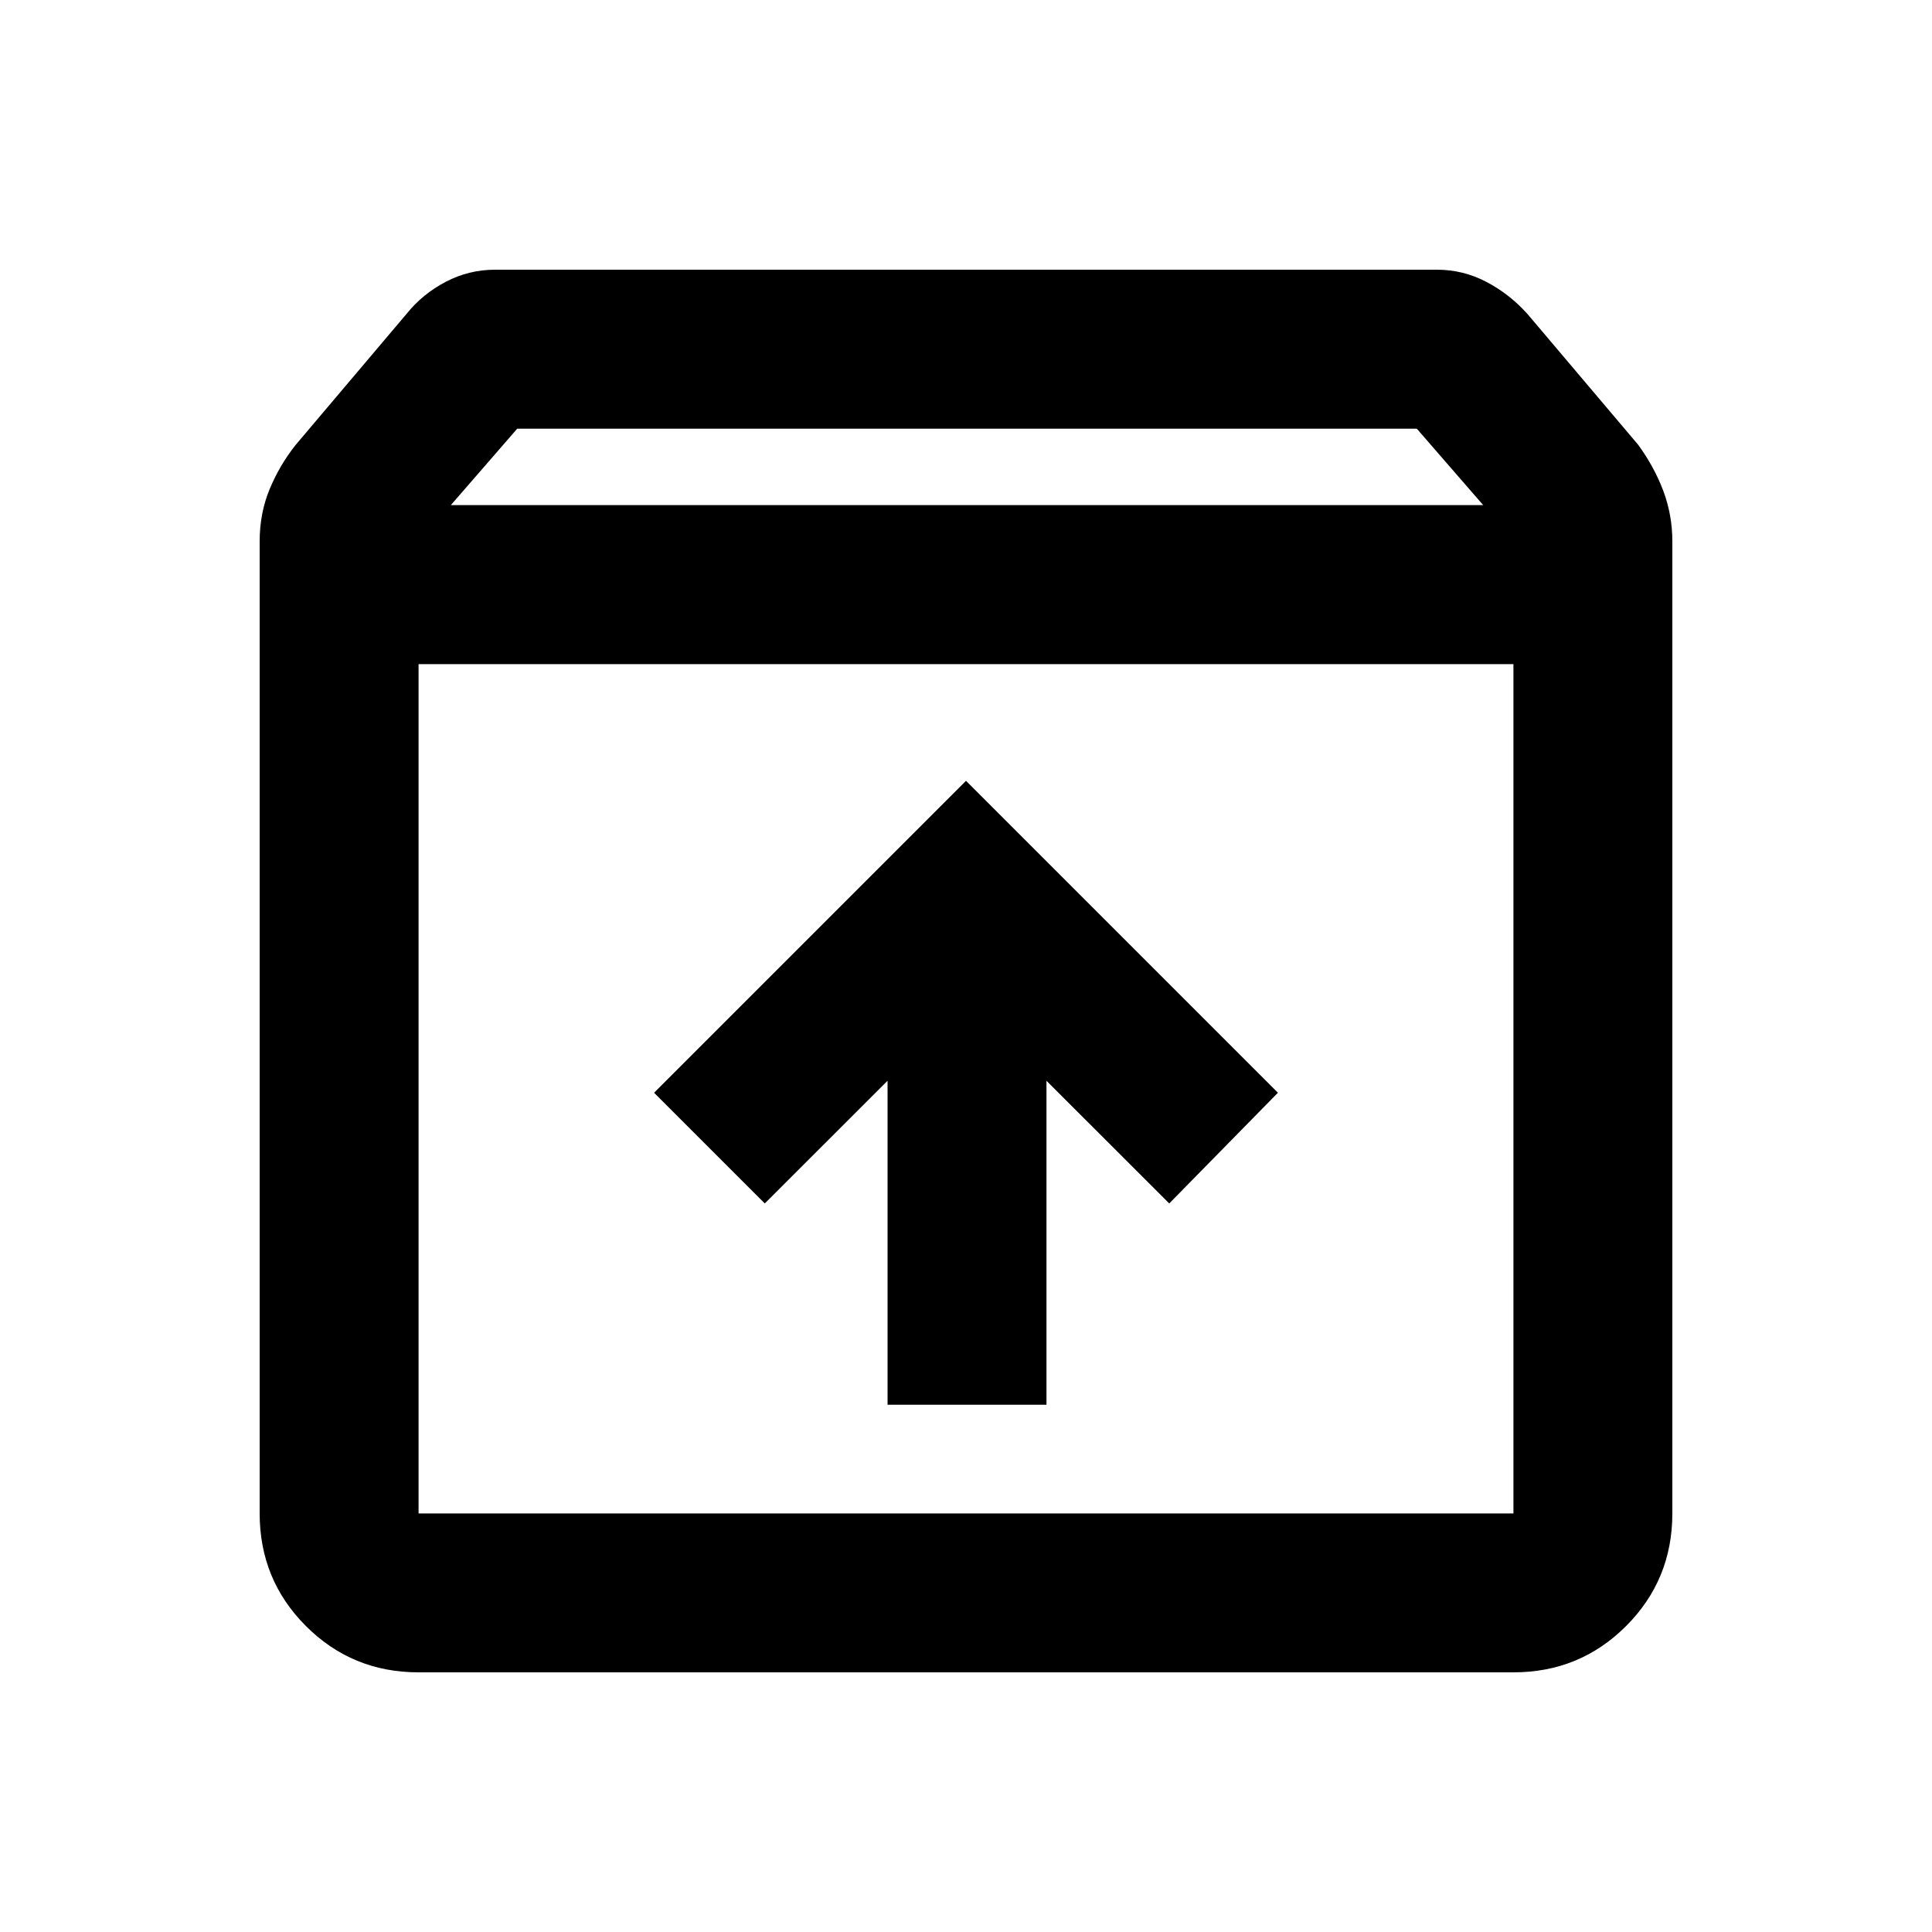 <svg xmlns="http://www.w3.org/2000/svg" height="20" width="20"><path d="M4.333 17.312Q3.646 17.312 3.167 16.833Q2.688 16.354 2.688 15.667V5.604Q2.688 5.312 2.792 5.062Q2.896 4.812 3.062 4.604L4.208 3.25Q4.375 3.042 4.615 2.917Q4.854 2.792 5.125 2.792H14.875Q15.146 2.792 15.385 2.917Q15.625 3.042 15.812 3.25L16.958 4.604Q17.125 4.833 17.219 5.083Q17.312 5.333 17.312 5.604V15.667Q17.312 16.354 16.833 16.833Q16.354 17.312 15.667 17.312ZM4.667 5.229H15.354L14.667 4.438H5.354ZM4.333 15.667H15.667Q15.667 15.667 15.667 15.667Q15.667 15.667 15.667 15.667V6.875H4.333V15.667Q4.333 15.667 4.333 15.667Q4.333 15.667 4.333 15.667ZM9.188 14.542H10.833V11.188L12.104 12.458L13.229 11.312L10 8.083L6.771 11.312L7.917 12.458L9.188 11.188ZM4.333 15.667Q4.333 15.667 4.333 15.667Q4.333 15.667 4.333 15.667V6.875V15.667Q4.333 15.667 4.333 15.667Q4.333 15.667 4.333 15.667Z"/></svg>